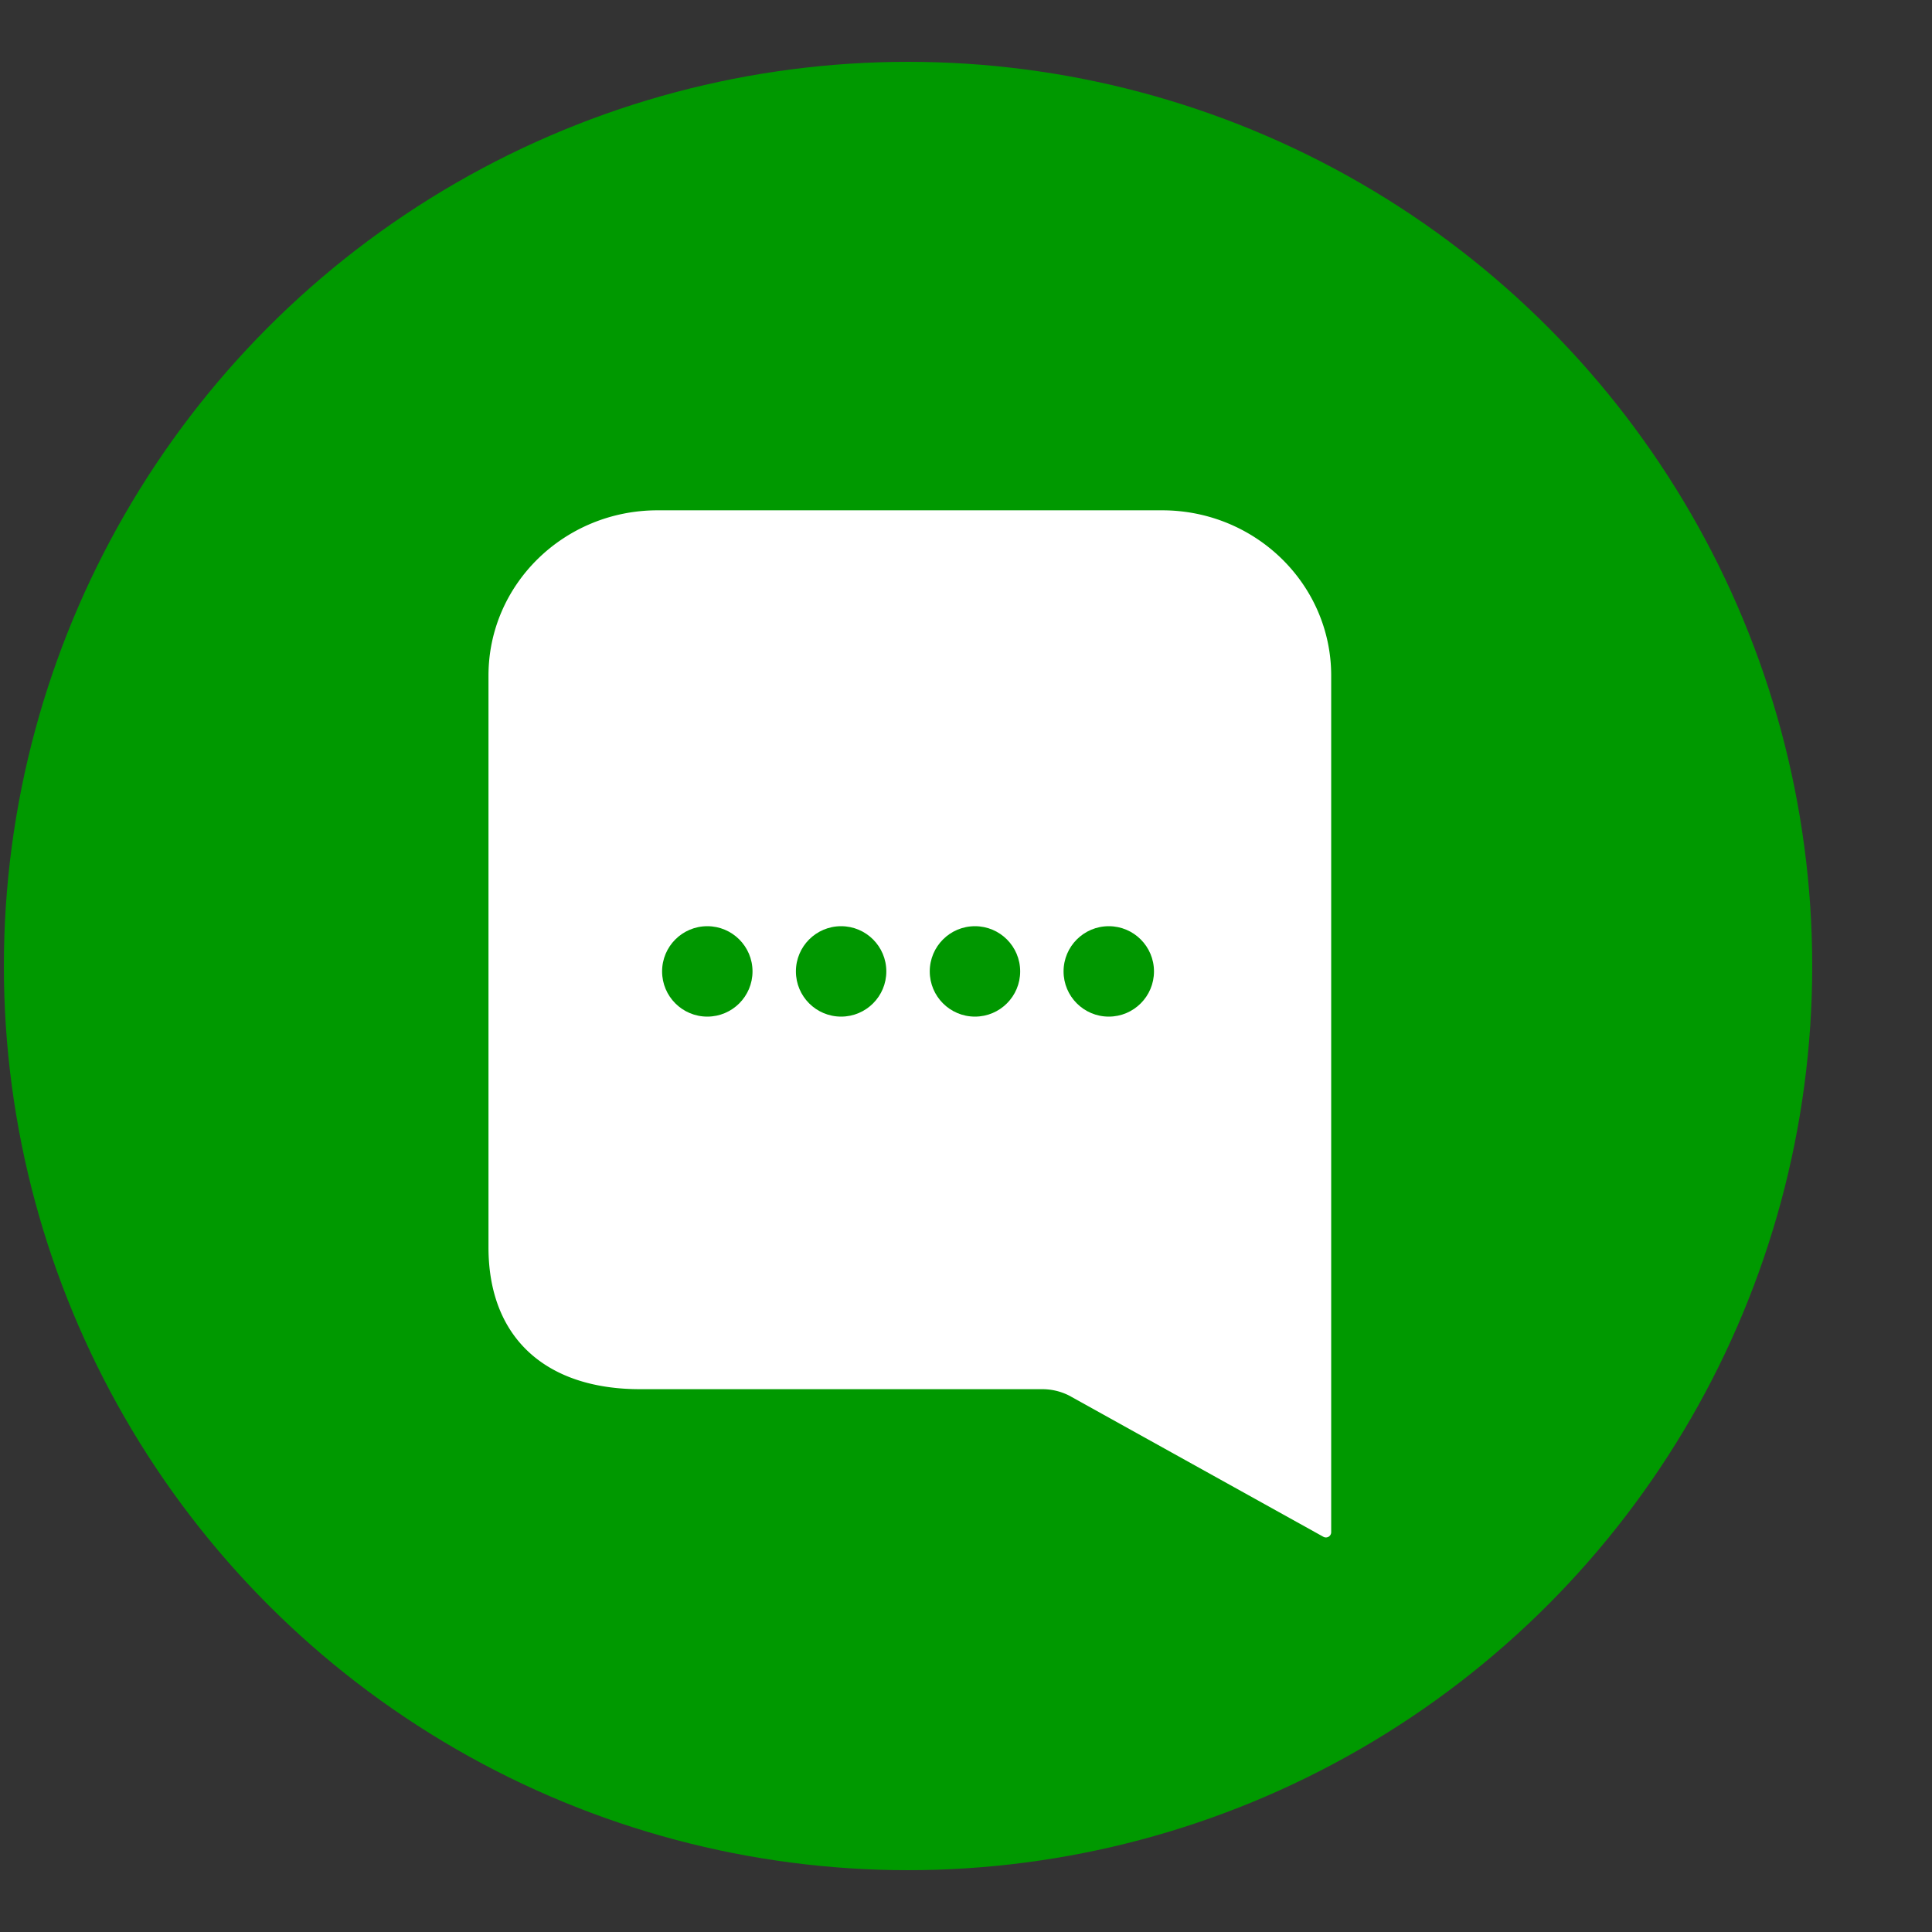 <svg xmlns="http://www.w3.org/2000/svg" viewBox="0 0 500 500">

    <rect x="0" y="0" width="500" height="500" fill="#333333" stroke="none"/>

    <circle cx="235" cy="250" r="234" style="fill:#090;stroke-width:0"/>
    <path d="M277.19 361.44a15.306 15.306 0 0 0-7.42-1.92H165.64c-24.16 0-39.22-13.1-39.22-36.72V174.84c0-23.62 19.59-42.77 43.75-42.77h130.59c24.16 0 43.75 19.15 43.75 42.77v221.69a1.36 1.36 0 0 1-2.02 1.19l-65.3-36.27Z" style="stroke-width:0;fill:#fff"/>
    <circle fill="#009700" cx="183.05" cy="251.4" r="11.7"/>
    <circle fill="#009700" cx="217.68" cy="251.4" r="11.7"/>
    <circle fill="#009700" cx="252.32" cy="251.4" r="11.7"/>
    <circle fill="#009700" cx="286.95" cy="251.4" r="11.7"/>
</svg>
